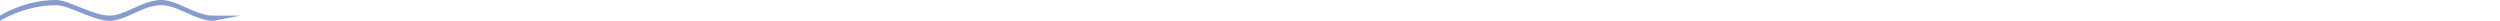 <svg xmlns="http://www.w3.org/2000/svg" xmlns:xlink="http://www.w3.org/1999/xlink" width="480" height="4" viewBox="0 0 480 4"><defs><path id="a8jwa" d="M1048.753 10017c2.405 0 7.184 3 10.263 3 3.056 0 6.393-3 9.942-3 3.174 0 6.518 3 9.98 3h5.158l-5.085 1c-1.347 0-2.675-.45-3.983-1-2.072-.873-4.092-2-6.047-2-3.551 0-6.891 3-9.95 3-3.055 0-7.814-3-10.207-3-6.14 0-10.824 3-10.824 3v-1s4.657-3 10.753-3z"/></defs><g><g transform="translate(-1038 -10017)"><use fill="#869cd0" xlink:href="#a8jwa"/></g></g></svg>